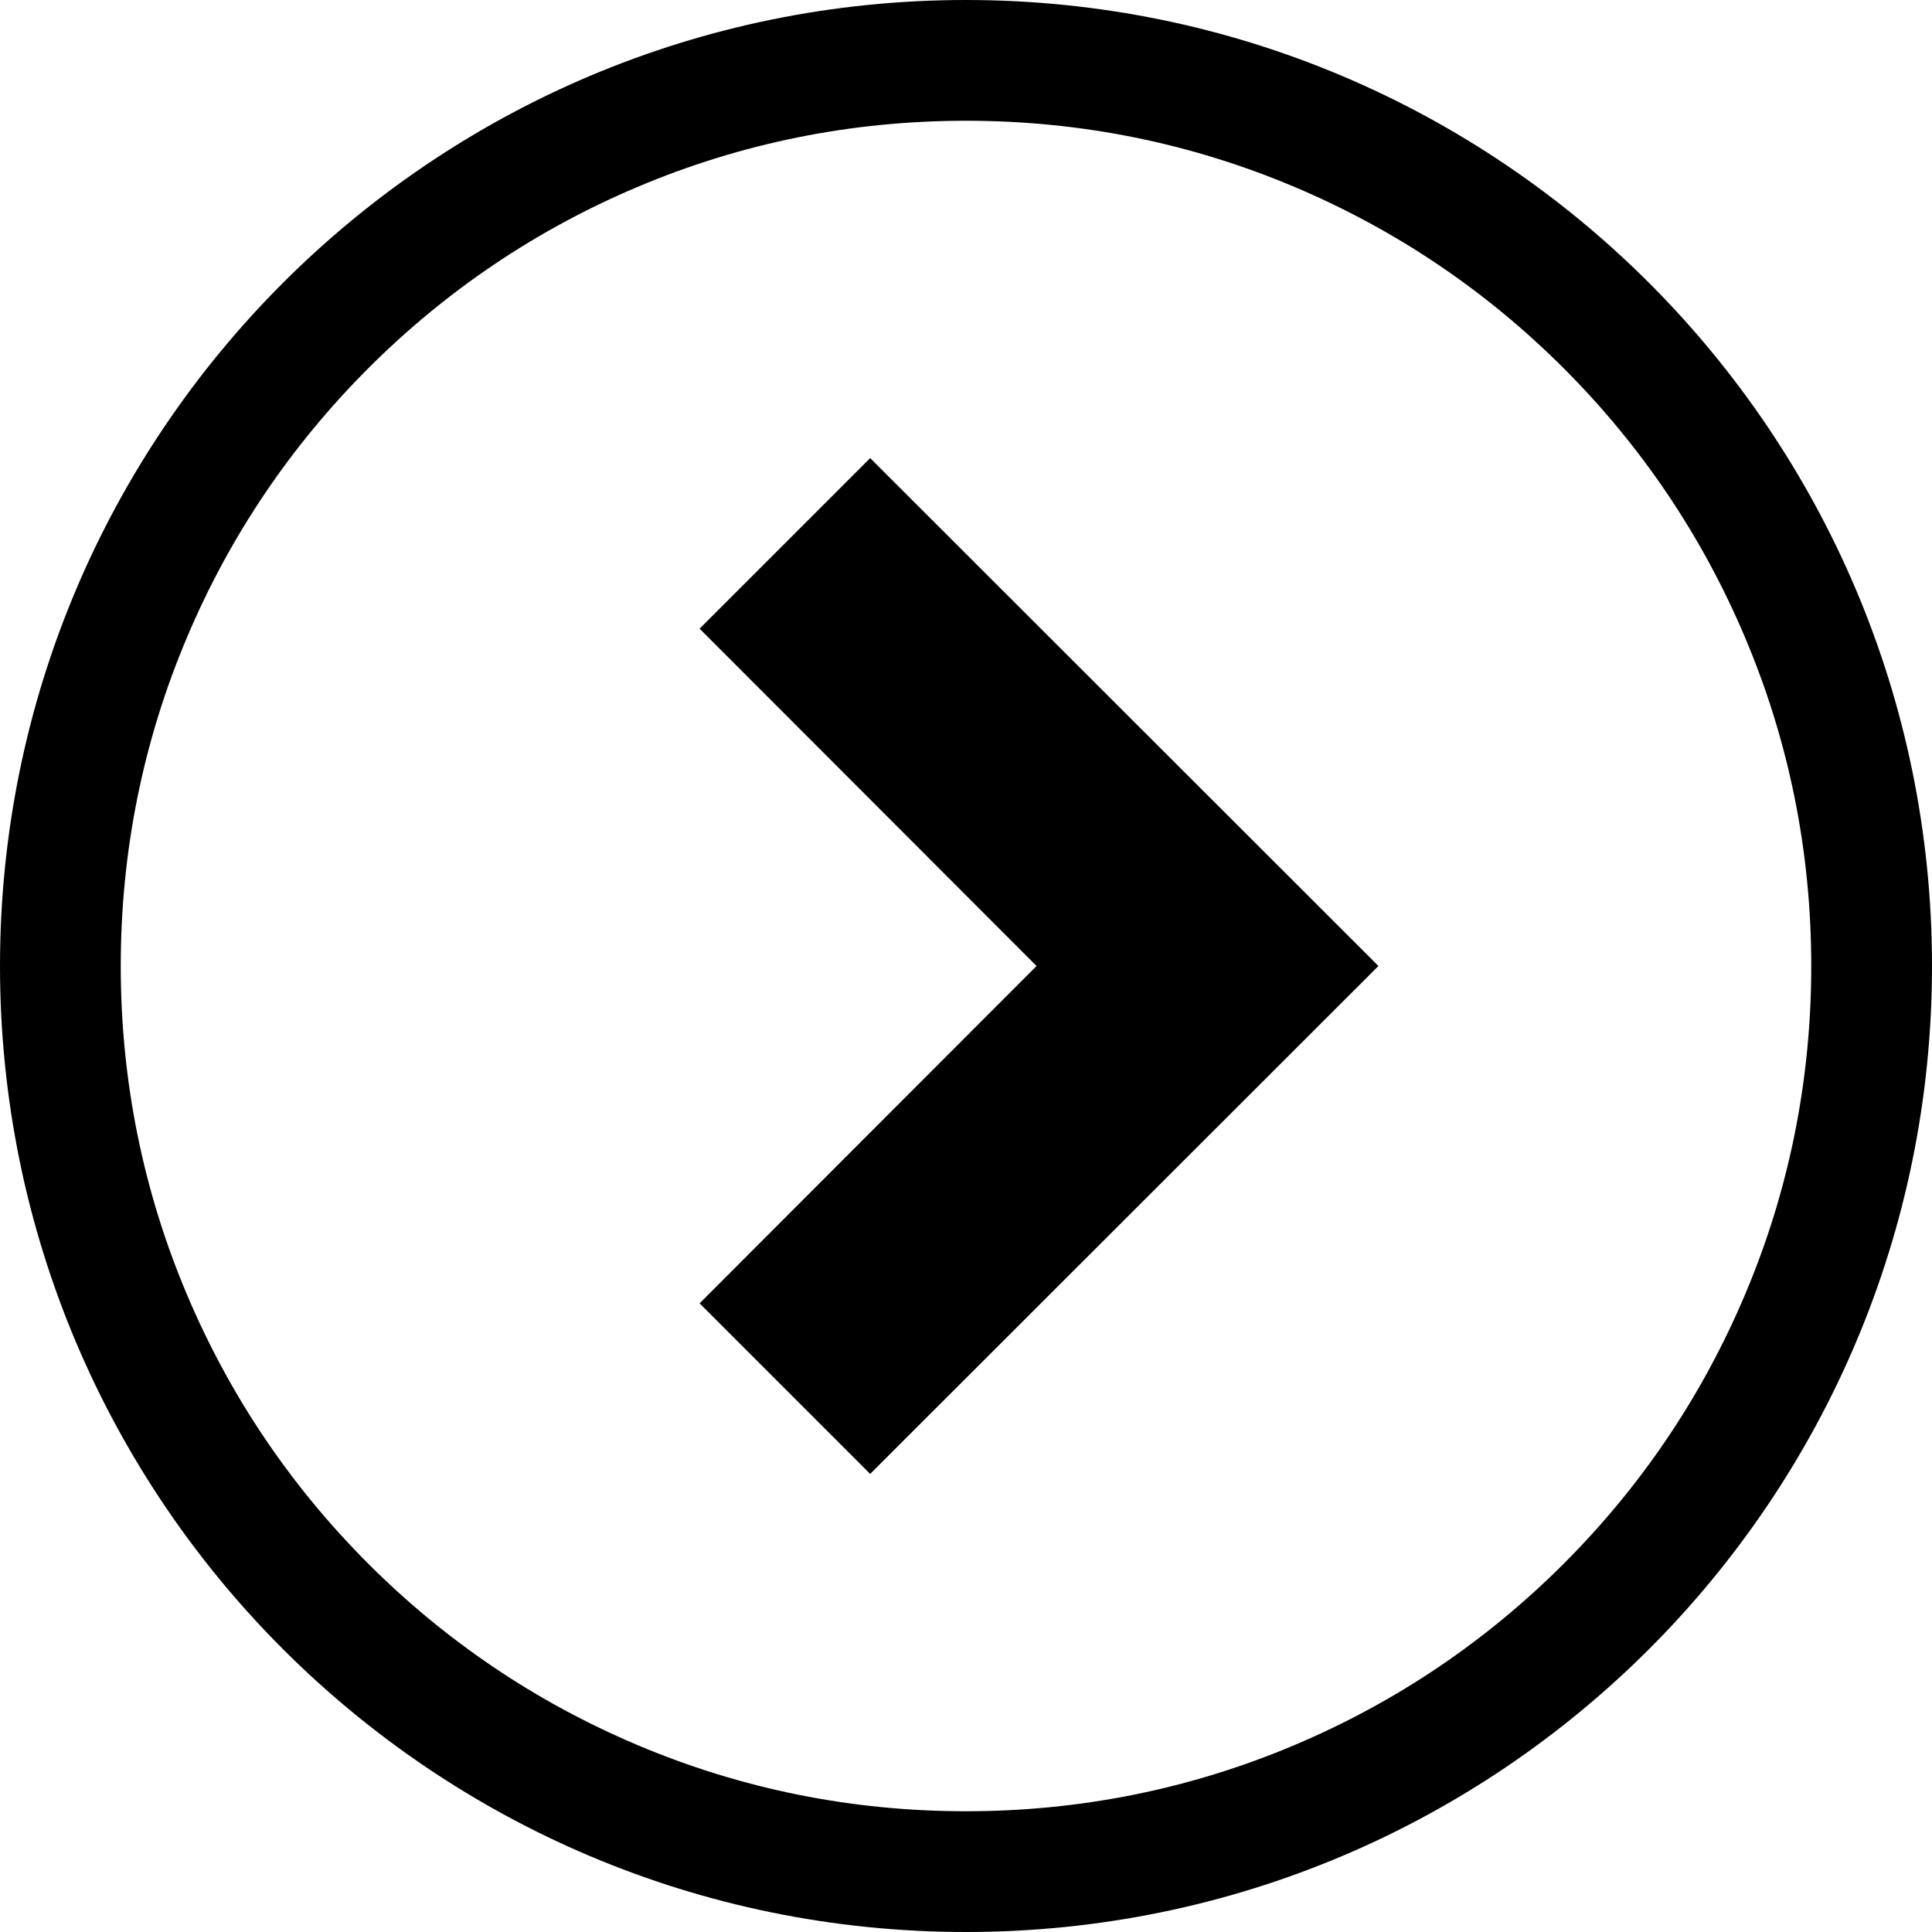 <?xml version="1.0" encoding="utf-8"?>
<!-- Generator: Adobe Illustrator 21.1.0, SVG Export Plug-In . SVG Version: 6.00 Build 0)  -->
<svg version="1.1" id="Livello_1" xmlns="http://www.w3.org/2000/svg" xmlns:xlink="http://www.w3.org/1999/xlink" x="0px" y="0px"
	 viewBox="0 0 512 512" style="enable-background:new 0 0 512 512;" xml:space="preserve">
<path d="M256,0C114.6,0,0,114.6,0,256c0,141.4,114.6,256,256,256s256-114.6,256-256C512,114.6,397.4,0,256,0z M480,256
	c0,30.3-5.9,59.6-17.6,87.2c-11.3,26.7-27.4,50.6-48,71.2c-20.6,20.6-44.5,36.7-71.2,48C315.6,474.1,286.3,480,256,480
	s-59.6-5.9-87.2-17.6c-26.7-11.3-50.6-27.4-71.2-48c-20.6-20.6-36.7-44.5-48-71.2C37.9,315.6,32,286.3,32,256s5.9-59.6,17.6-87.2
	c11.3-26.7,27.4-50.6,48-71.2c20.6-20.6,44.5-36.7,71.2-48C196.4,37.9,225.7,32,256,32s59.6,5.9,87.2,17.6
	c26.7,11.3,50.6,27.4,71.2,48c20.6,20.6,36.7,44.5,48,71.2C474.1,196.4,480,225.7,480,256z"/>
<polygon points="185.4,166.6 274.7,256 185.4,345.4 230.6,390.6 365.3,256 230.6,121.4 "/>
</svg>
